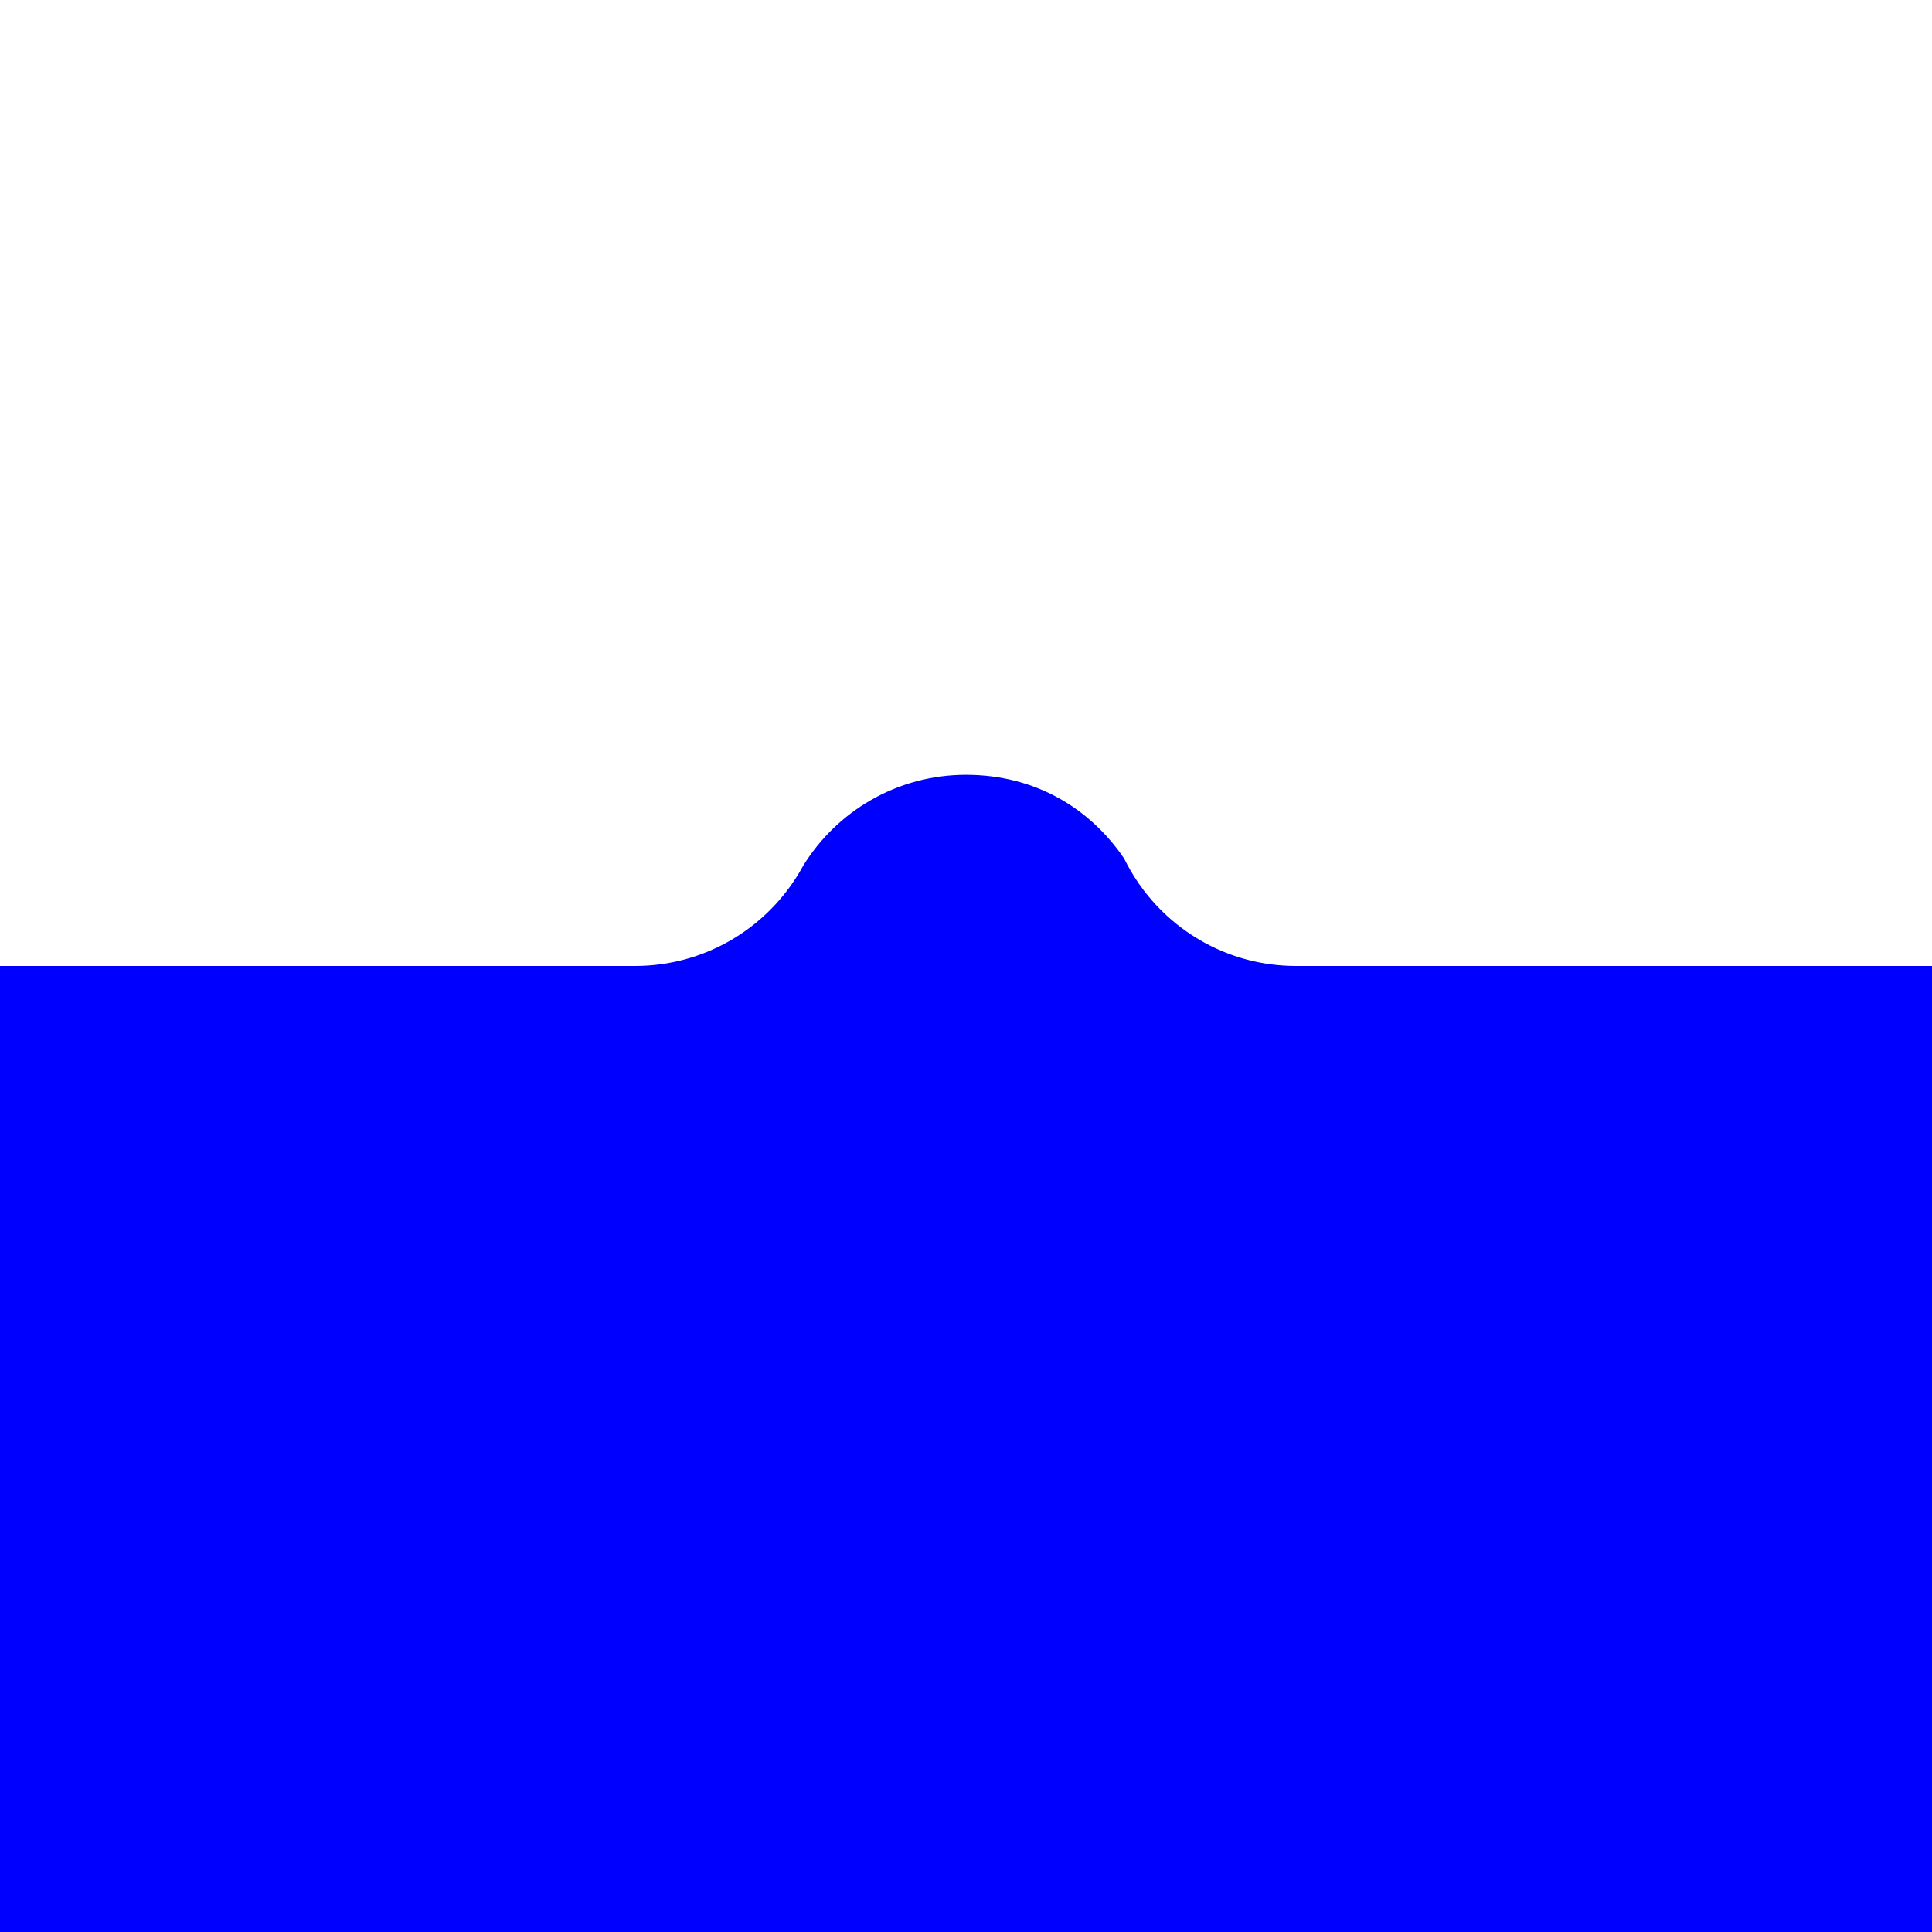 <?xml version="1.0" encoding="UTF-8"?>
<svg id="_Слой_1" data-name="Слой_1" xmlns="http://www.w3.org/2000/svg" viewBox="0 0 1920 1920">
  <defs>
    <style>
      .cls-1 {
        fill: blue;
      }
    </style>
  </defs>
  <path class="cls-1" d="M1920,960v960H0v-960h631c68.47,0,128.49-36.23,161.93-90.56.02-.03.04-.07.05-.1,1.76-2.84,3.43-5.74,5.04-8.68.01-.03.03-.07.05-.1,33.44-54.33,93.46-90.56,161.93-90.56s122.91,32.95,157.11,83.13c4.03,8.27,8.64,16.2,13.78,23.74,34.2,50.18,91.81,83.13,157.11,83.13h632Z"/>
</svg>